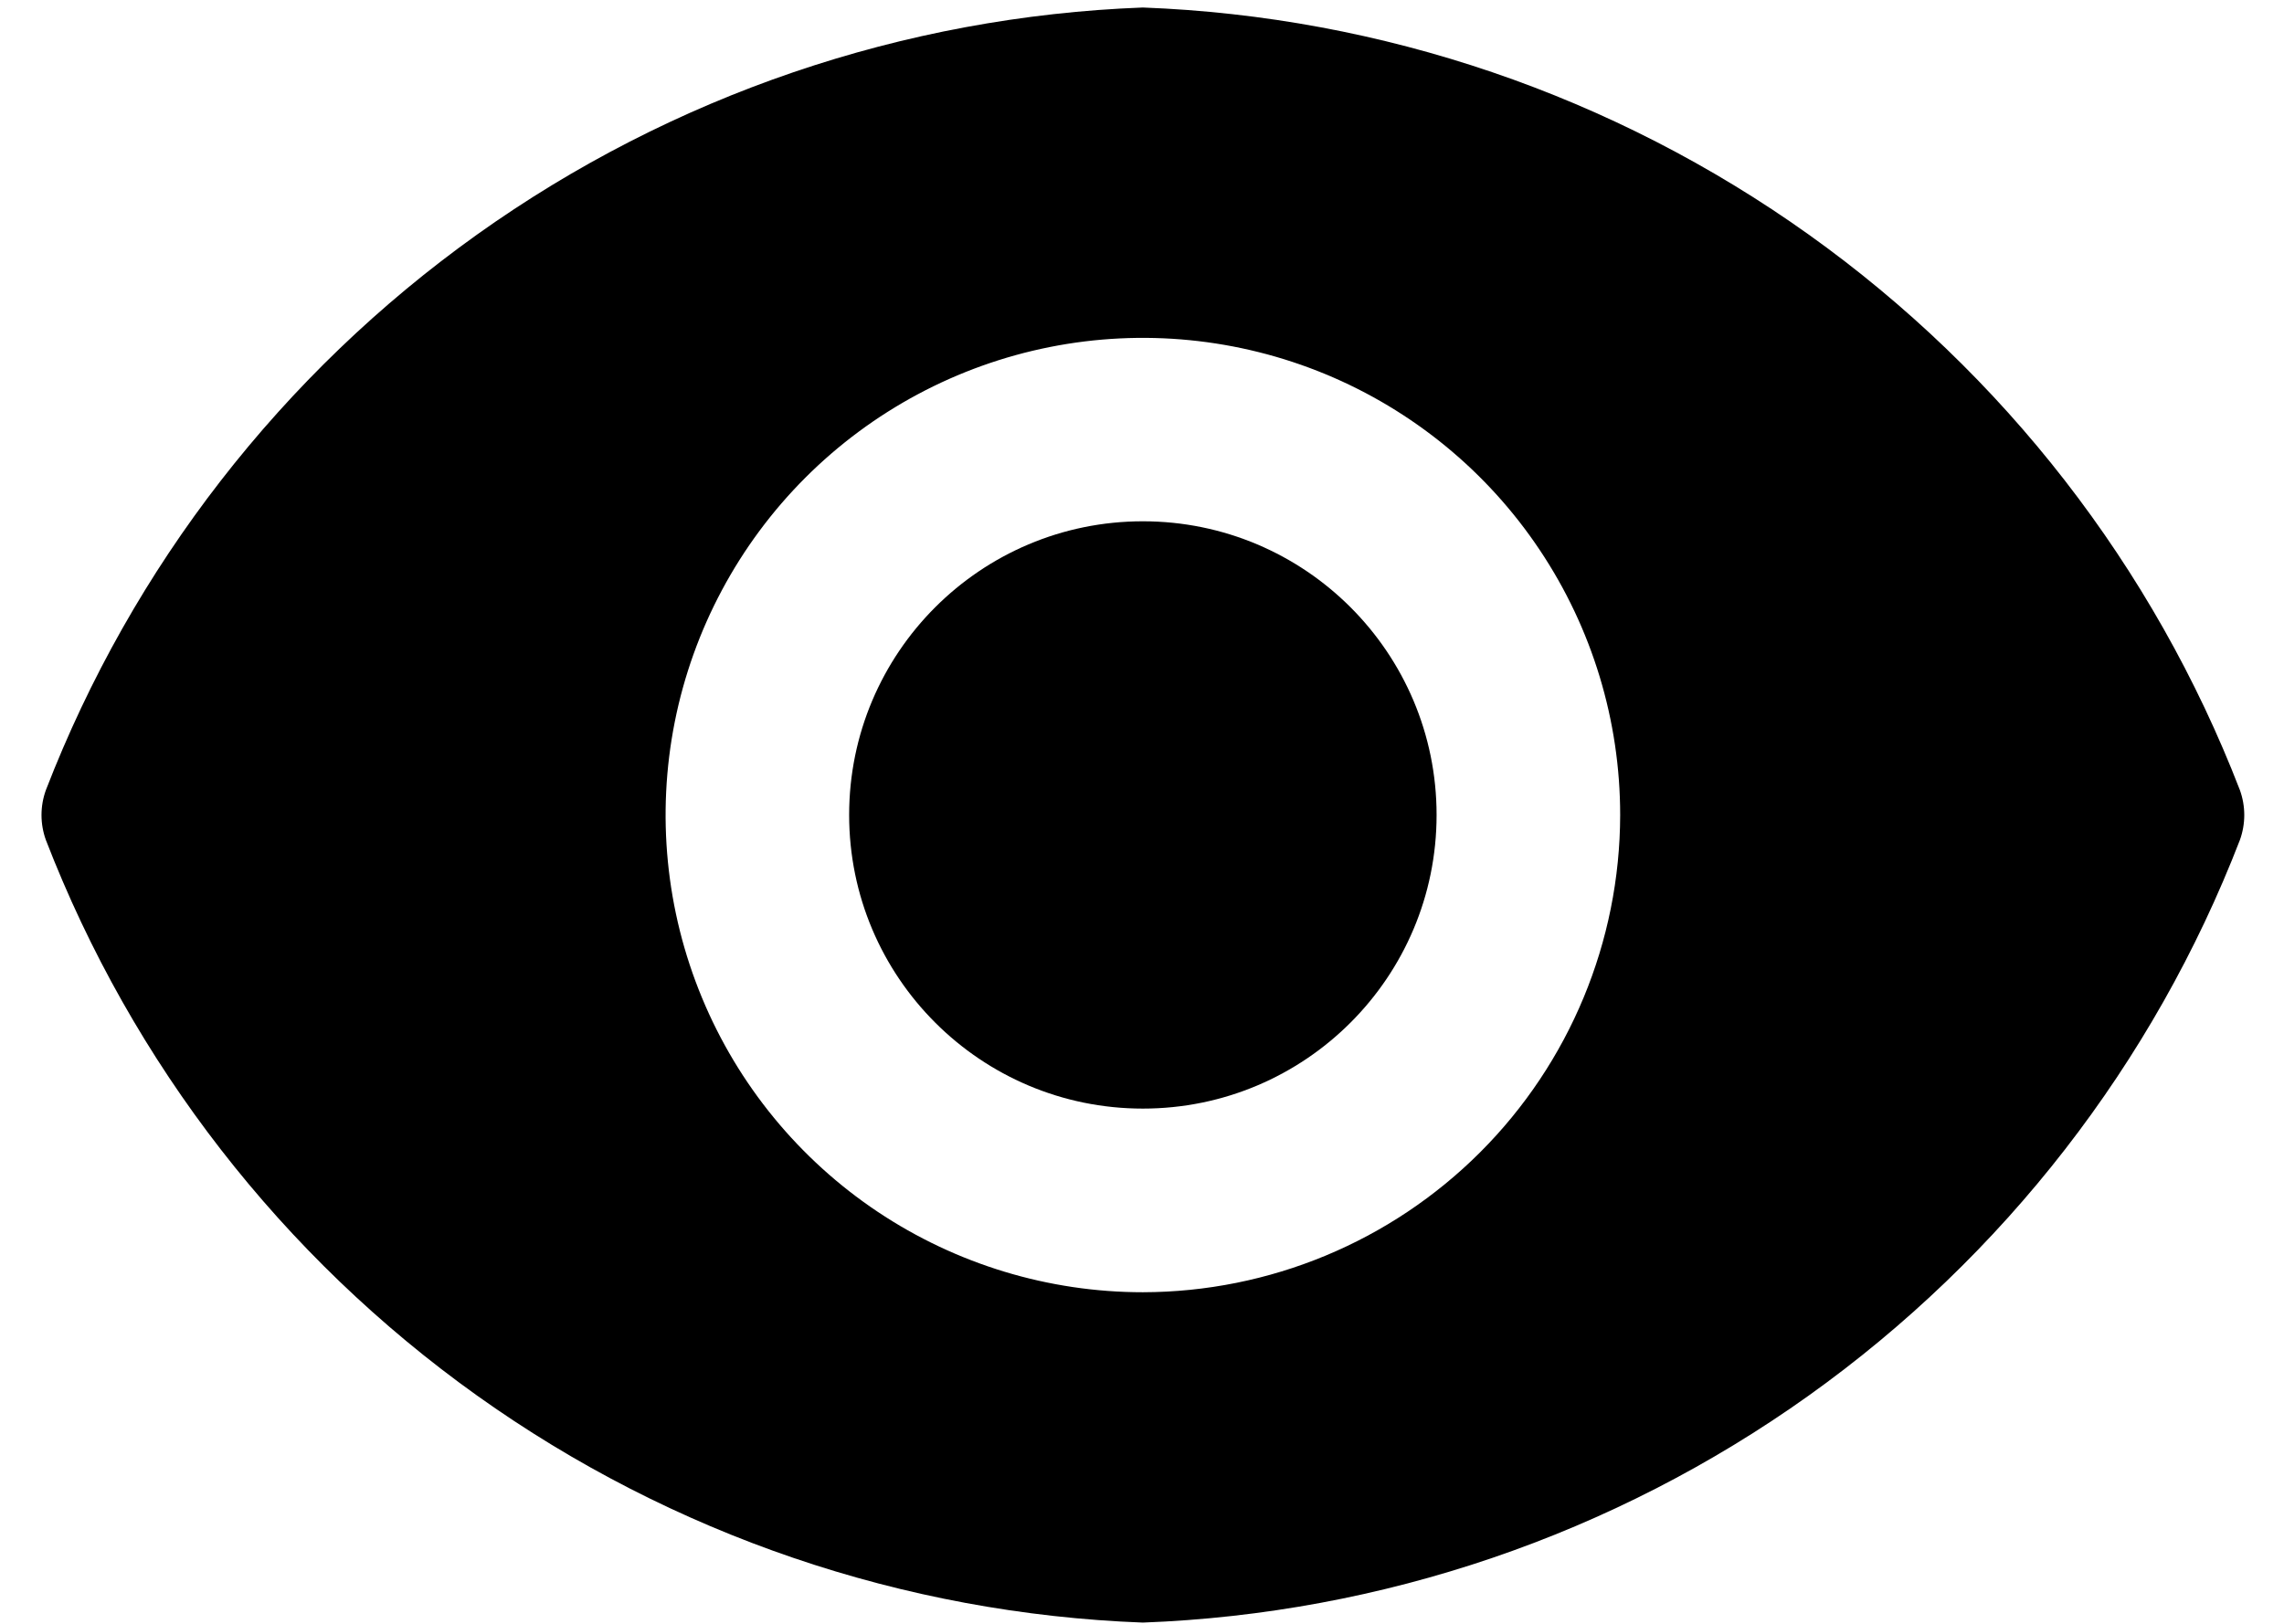 <svg viewBox="0 0 45 32" fill="none" xmlns="http://www.w3.org/2000/svg">
  <path
    d="M22.517 21.847C25.713 21.847 28.304 19.256 28.304 16.06C28.304 12.864 25.713 10.273 22.517 10.273C19.321 10.273 16.73 12.864 16.73 16.06C16.73 19.256 19.321 21.847 22.517 21.847Z"
    fill="currentColor" />
  <path
    d="M44.131 15.57C42.43 11.169 39.476 7.363 35.635 4.622C31.793 1.881 27.233 0.326 22.517 0.148C17.802 0.326 13.242 1.881 9.4 4.622C5.559 7.363 2.605 11.169 0.904 15.57C0.789 15.888 0.789 16.236 0.904 16.554C2.605 20.956 5.559 24.762 9.4 27.503C13.242 30.244 17.802 31.799 22.517 31.976C27.233 31.799 31.793 30.244 35.635 27.503C39.476 24.762 42.43 20.956 44.131 16.554C44.246 16.236 44.246 15.888 44.131 15.57ZM22.517 25.466C20.658 25.466 18.84 24.914 17.293 23.881C15.747 22.848 14.541 21.379 13.83 19.661C13.118 17.943 12.932 16.052 13.294 14.228C13.657 12.404 14.553 10.728 15.868 9.413C17.183 8.098 18.859 7.202 20.683 6.839C22.507 6.476 24.398 6.663 26.116 7.374C27.834 8.086 29.303 9.291 30.336 10.838C31.37 12.384 31.921 14.202 31.921 16.062C31.917 18.555 30.925 20.945 29.163 22.707C27.4 24.47 25.01 25.462 22.517 25.466Z"
    fill="currentColor" />
</svg>